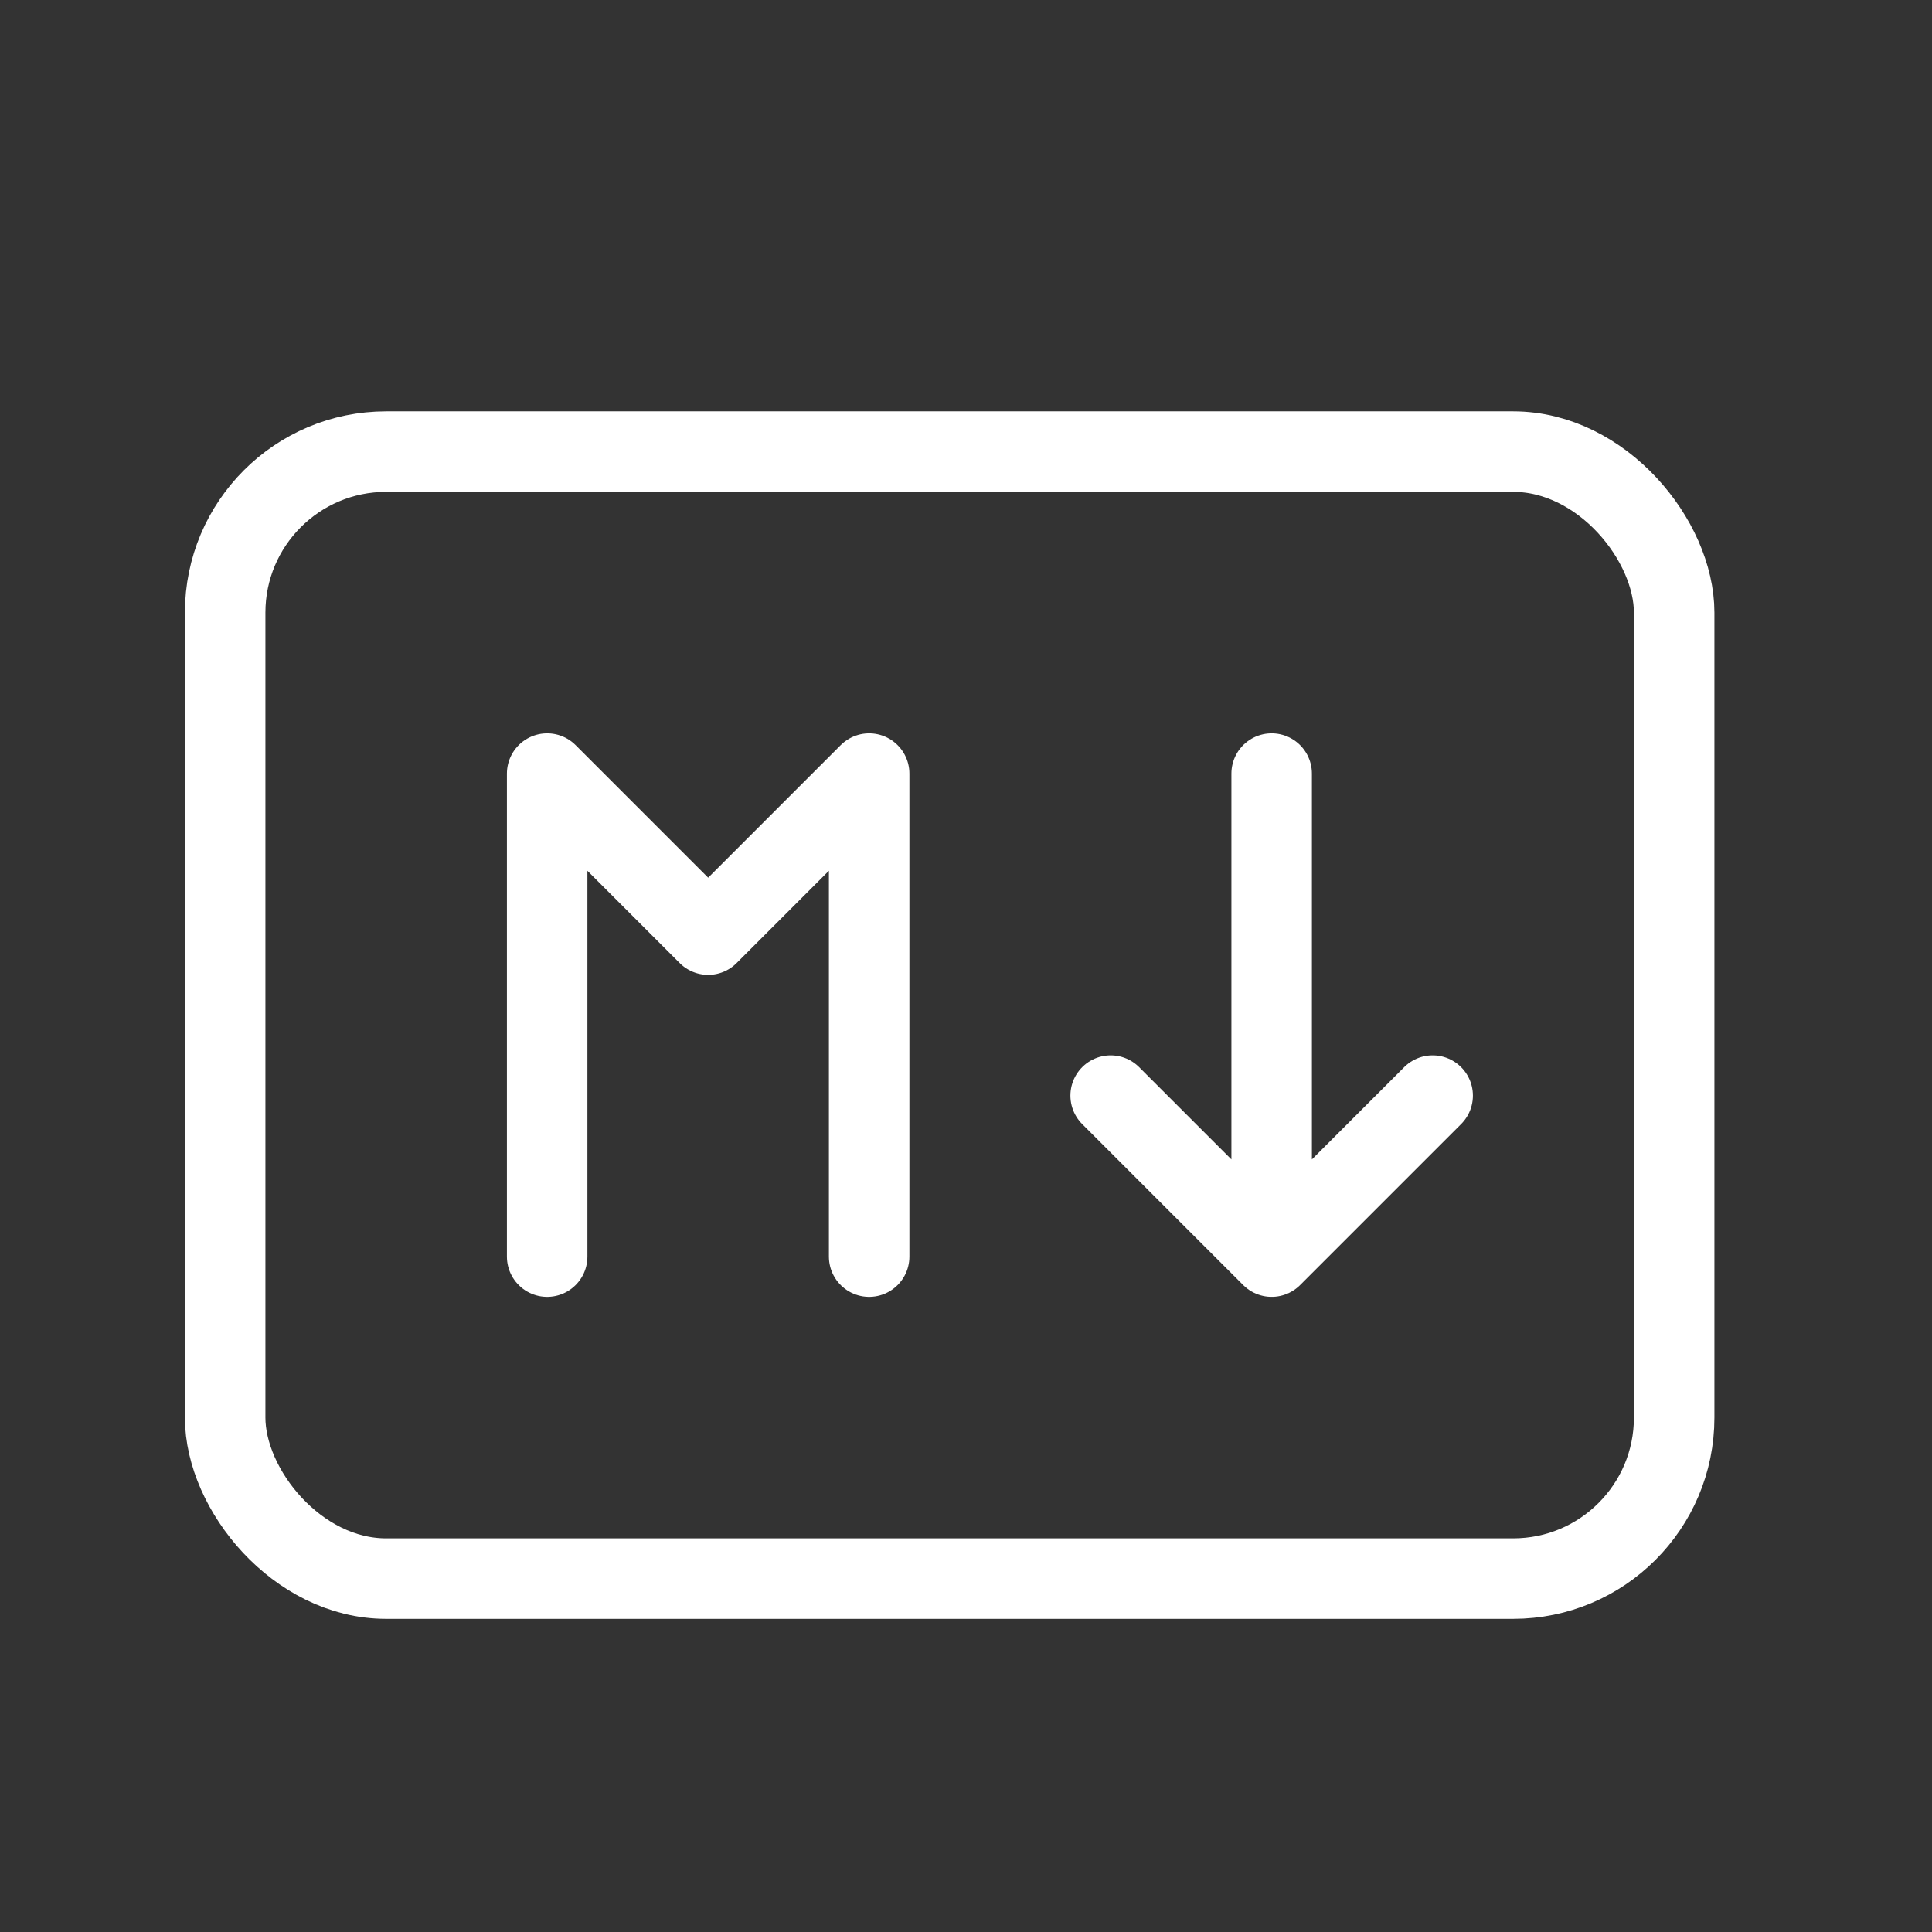 <?xml version="1.0" encoding="UTF-8" standalone="no"?>
<svg
   xmlns:dc="http://purl.org/dc/elements/1.1/"
   xmlns:cc="http://creativecommons.org/ns#"
   xmlns:rdf="http://www.w3.org/1999/02/22-rdf-syntax-ns#"
   xmlns:svg="http://www.w3.org/2000/svg"
   xmlns="http://www.w3.org/2000/svg"
   xmlns:sodipodi="http://sodipodi.sourceforge.net/DTD/sodipodi-0.dtd"
   xmlns:inkscape="http://www.inkscape.org/namespaces/inkscape"
   class="icon icon-tabler icon-tabler-markdown"
   width="24"
   height="24"
   viewBox="0 0 24 24"
   stroke-width="1"
   stroke="currentColor"
   fill="none"
   stroke-linecap="round"
   stroke-linejoin="round"
   id="svg2"
   version="1.1"
   inkscape:version="0.91 r13725"
   sodipodi:docname="markdown.svg">
  <rect x="0" y="0" width="24" height="24" fill="#333333" stroke="none"/>
  <defs
     id="defs14" />
  <sodipodi:namedview
     pagecolor="#ffffff"
     bordercolor="#666666"
     borderopacity="1"
     objecttolerance="10"
     gridtolerance="10"
     guidetolerance="10"
     inkscape:pageopacity="0"
     inkscape:pageshadow="2"
     inkscape:window-width="1362"
     inkscape:window-height="693"
     id="namedview12"
     showgrid="false"
     inkscape:zoom="9.8333333"
     inkscape:cx="0.74405643"
     inkscape:cy="12"
     inkscape:window-x="0"
     inkscape:window-y="73"
     inkscape:window-maximized="0"
     inkscape:current-layer="svg2" />
  <rect
     x="2.797"
     y="5.61"
     width="18"
     height="14"
     rx="2"
     id="rect6"
     style="stroke:#ffffff;stroke-opacity:1" />
  <path
     d="m 6.797,15.61 0,-6 2,2 2,-2 0,6"
     id="path8"
     inkscape:connector-curvature="0"
     style="stroke:#ffffff;stroke-opacity:1" />
  <path
     d="m 13.797,13.61 2,2 2,-2 m -2,2 0,-6"
     id="path10"
     inkscape:connector-curvature="0"
     style="stroke:#ffffff;stroke-opacity:1" />
</svg>
